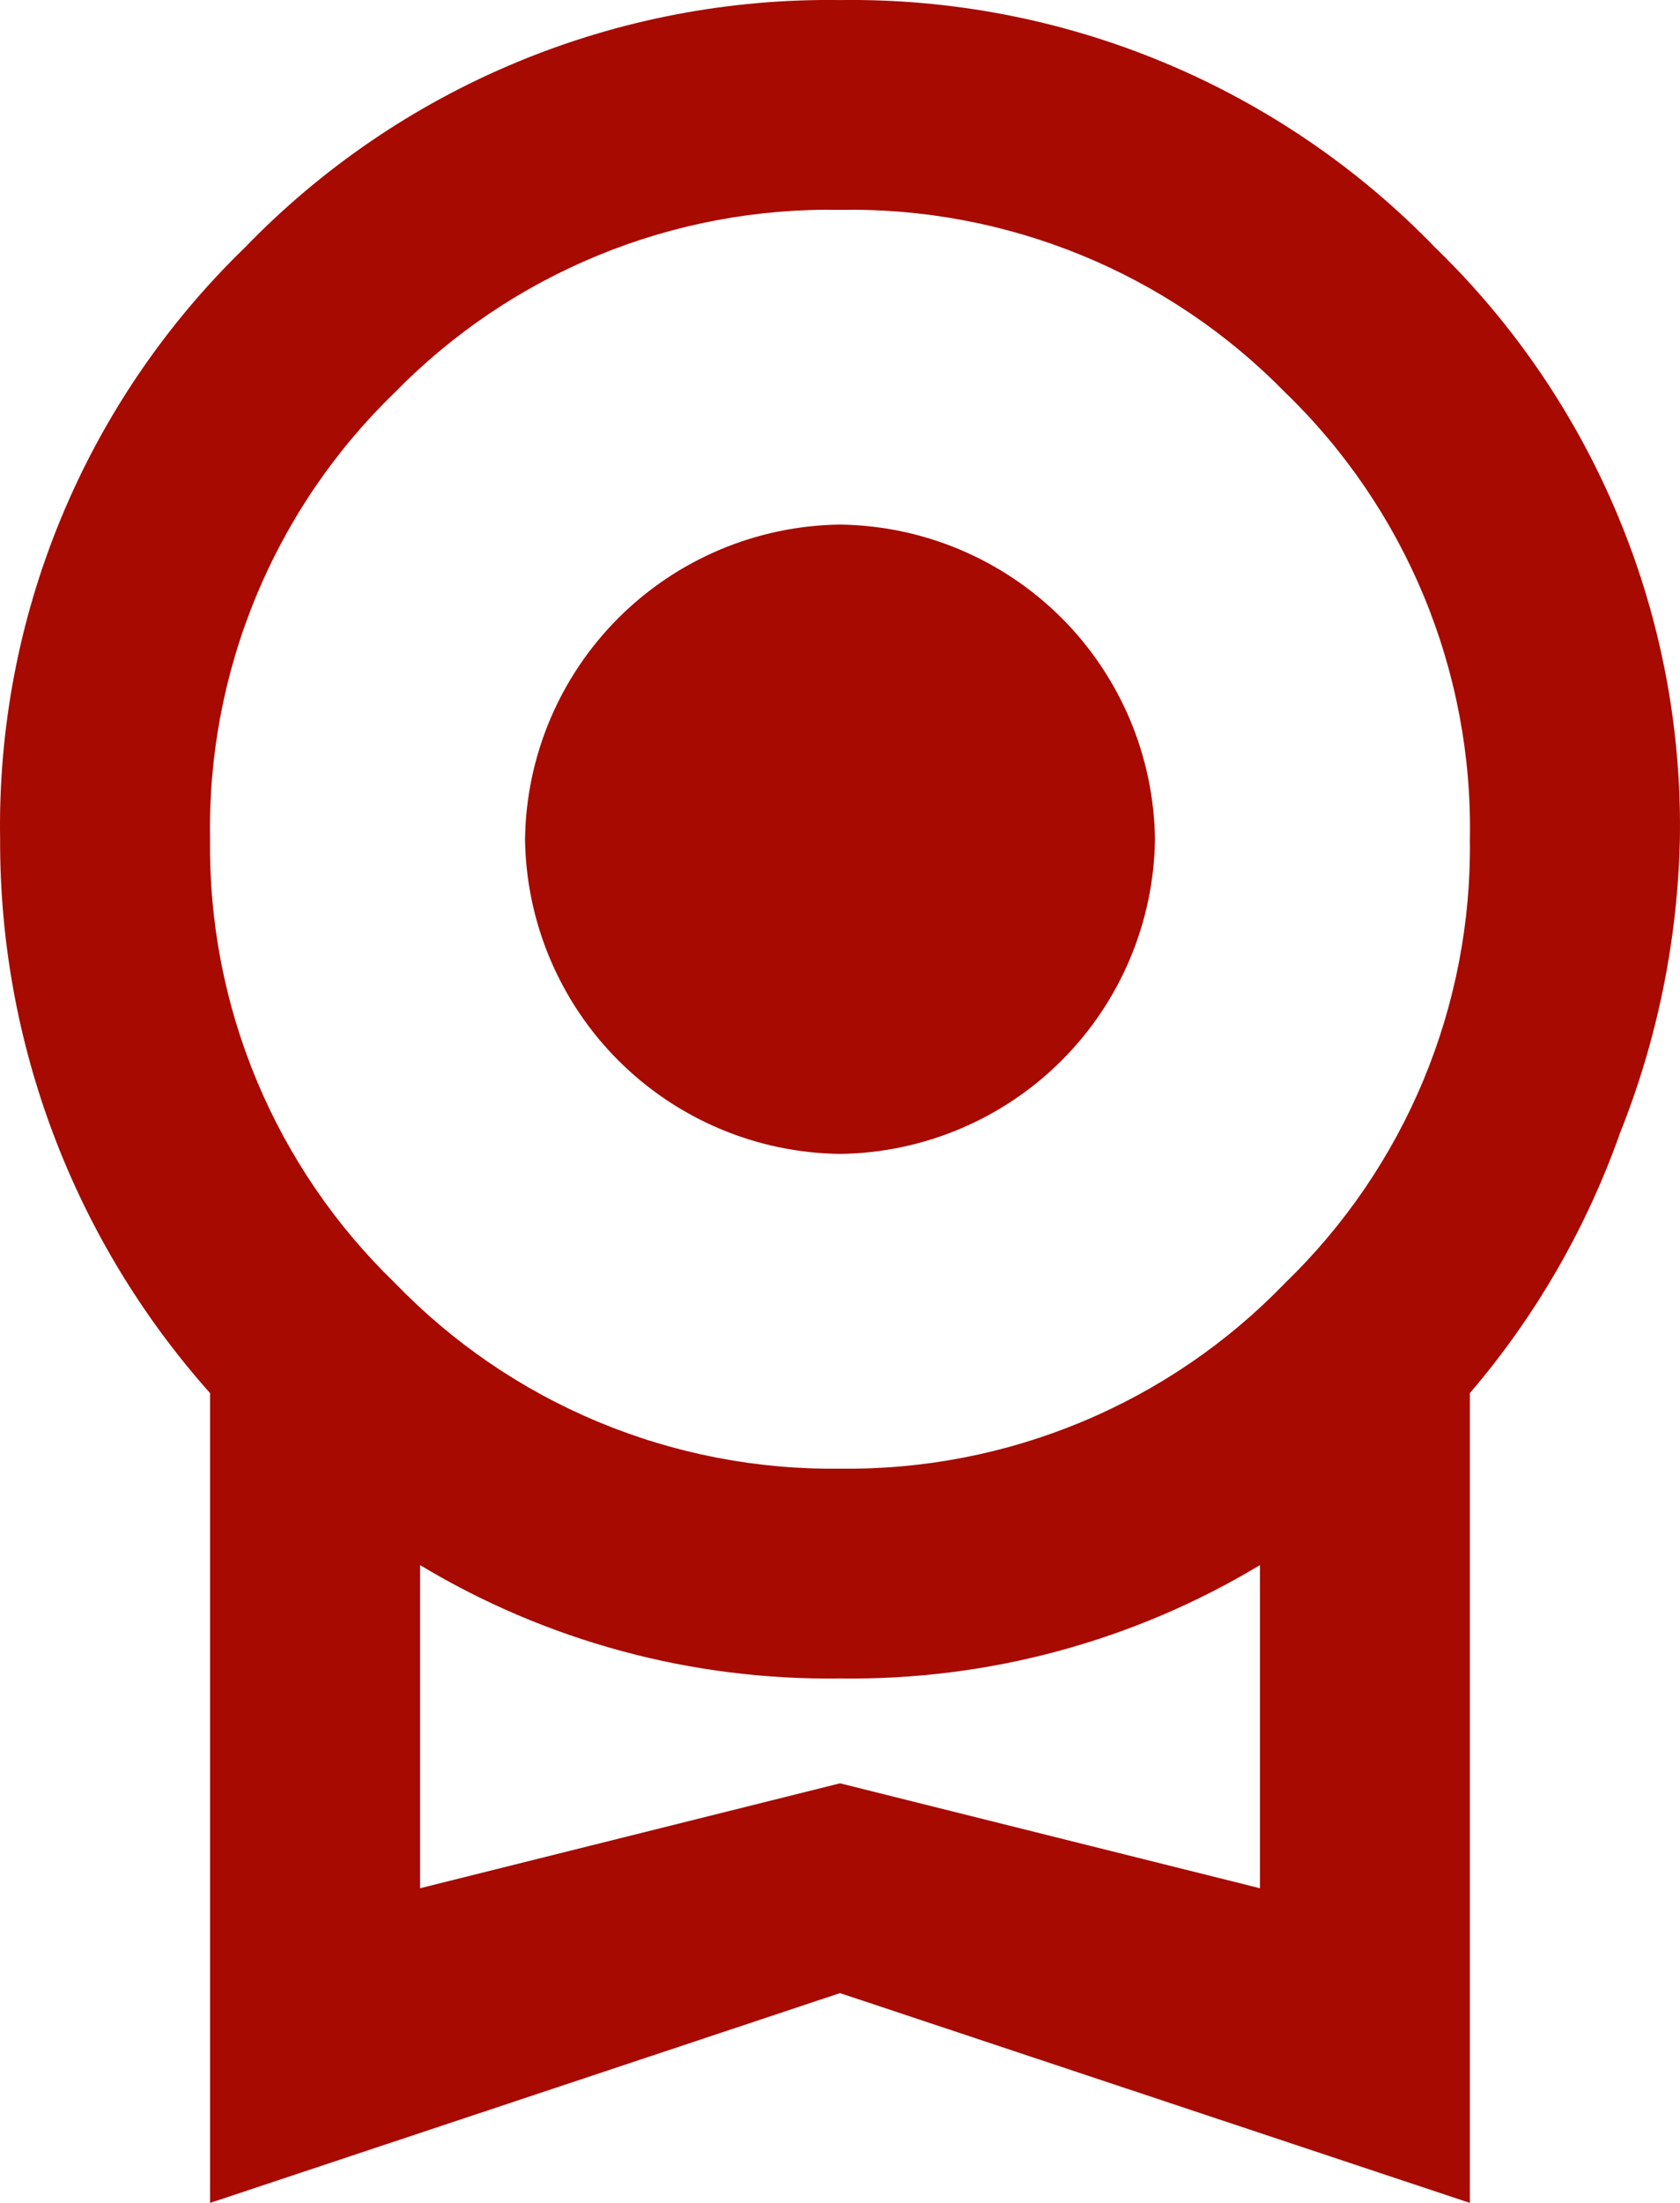 <svg width="29" height="38" viewBox="0 0 29 38" fill="none" xmlns="http://www.w3.org/2000/svg">
<path d="M9.063 14.477C9.082 13.043 9.661 11.673 10.676 10.659C11.692 9.645 13.064 9.067 14.5 9.049C15.936 9.067 17.308 9.645 18.324 10.659C19.339 11.673 19.918 13.043 19.937 14.477C19.918 15.911 19.339 17.281 18.324 18.295C17.308 19.309 15.936 19.887 14.5 19.905C13.064 19.887 11.692 19.309 10.676 18.295C9.661 17.281 9.082 15.911 9.063 14.477ZM14.5 30.762L21.749 32.572V26.998C19.563 28.313 17.052 28.99 14.5 28.953C11.948 28.99 9.437 28.313 7.251 26.998V32.572M14.5 3.62C13.072 3.594 11.653 3.86 10.332 4.402C9.011 4.943 7.814 5.749 6.816 6.769C5.783 7.766 4.967 8.966 4.418 10.292C3.87 11.618 3.6 13.043 3.626 14.477C3.608 15.902 3.881 17.317 4.429 18.633C4.978 19.949 5.79 21.14 6.816 22.131C7.81 23.161 9.004 23.977 10.326 24.527C11.647 25.078 13.068 25.353 14.5 25.334C15.932 25.353 17.353 25.078 18.674 24.527C19.996 23.977 21.191 23.161 22.184 22.131C23.21 21.14 24.022 19.949 24.571 18.633C25.119 17.317 25.392 15.902 25.373 14.477C25.4 13.043 25.13 11.618 24.582 10.292C24.033 8.966 23.217 7.766 22.184 6.769C21.186 5.749 19.989 4.943 18.668 4.402C17.346 3.86 15.928 3.594 14.5 3.62ZM28.998 14.477C28.959 16.214 28.61 17.93 27.965 19.544C27.384 21.186 26.506 22.707 25.373 24.031V38L14.5 34.381L3.626 38V24.031C1.281 21.401 -0.01 17.999 0.002 14.477C-0.03 12.578 0.328 10.693 1.054 8.938C1.781 7.182 2.86 5.594 4.225 4.272C5.554 2.897 7.152 1.808 8.919 1.074C10.687 0.339 12.586 -0.026 14.5 0.001C16.414 -0.026 18.313 0.339 20.081 1.074C21.848 1.808 23.446 2.897 24.776 4.272C26.14 5.594 27.219 7.182 27.945 8.938C28.672 10.693 29.03 12.578 28.998 14.477Z" fill="#A70A00"/>
</svg>
